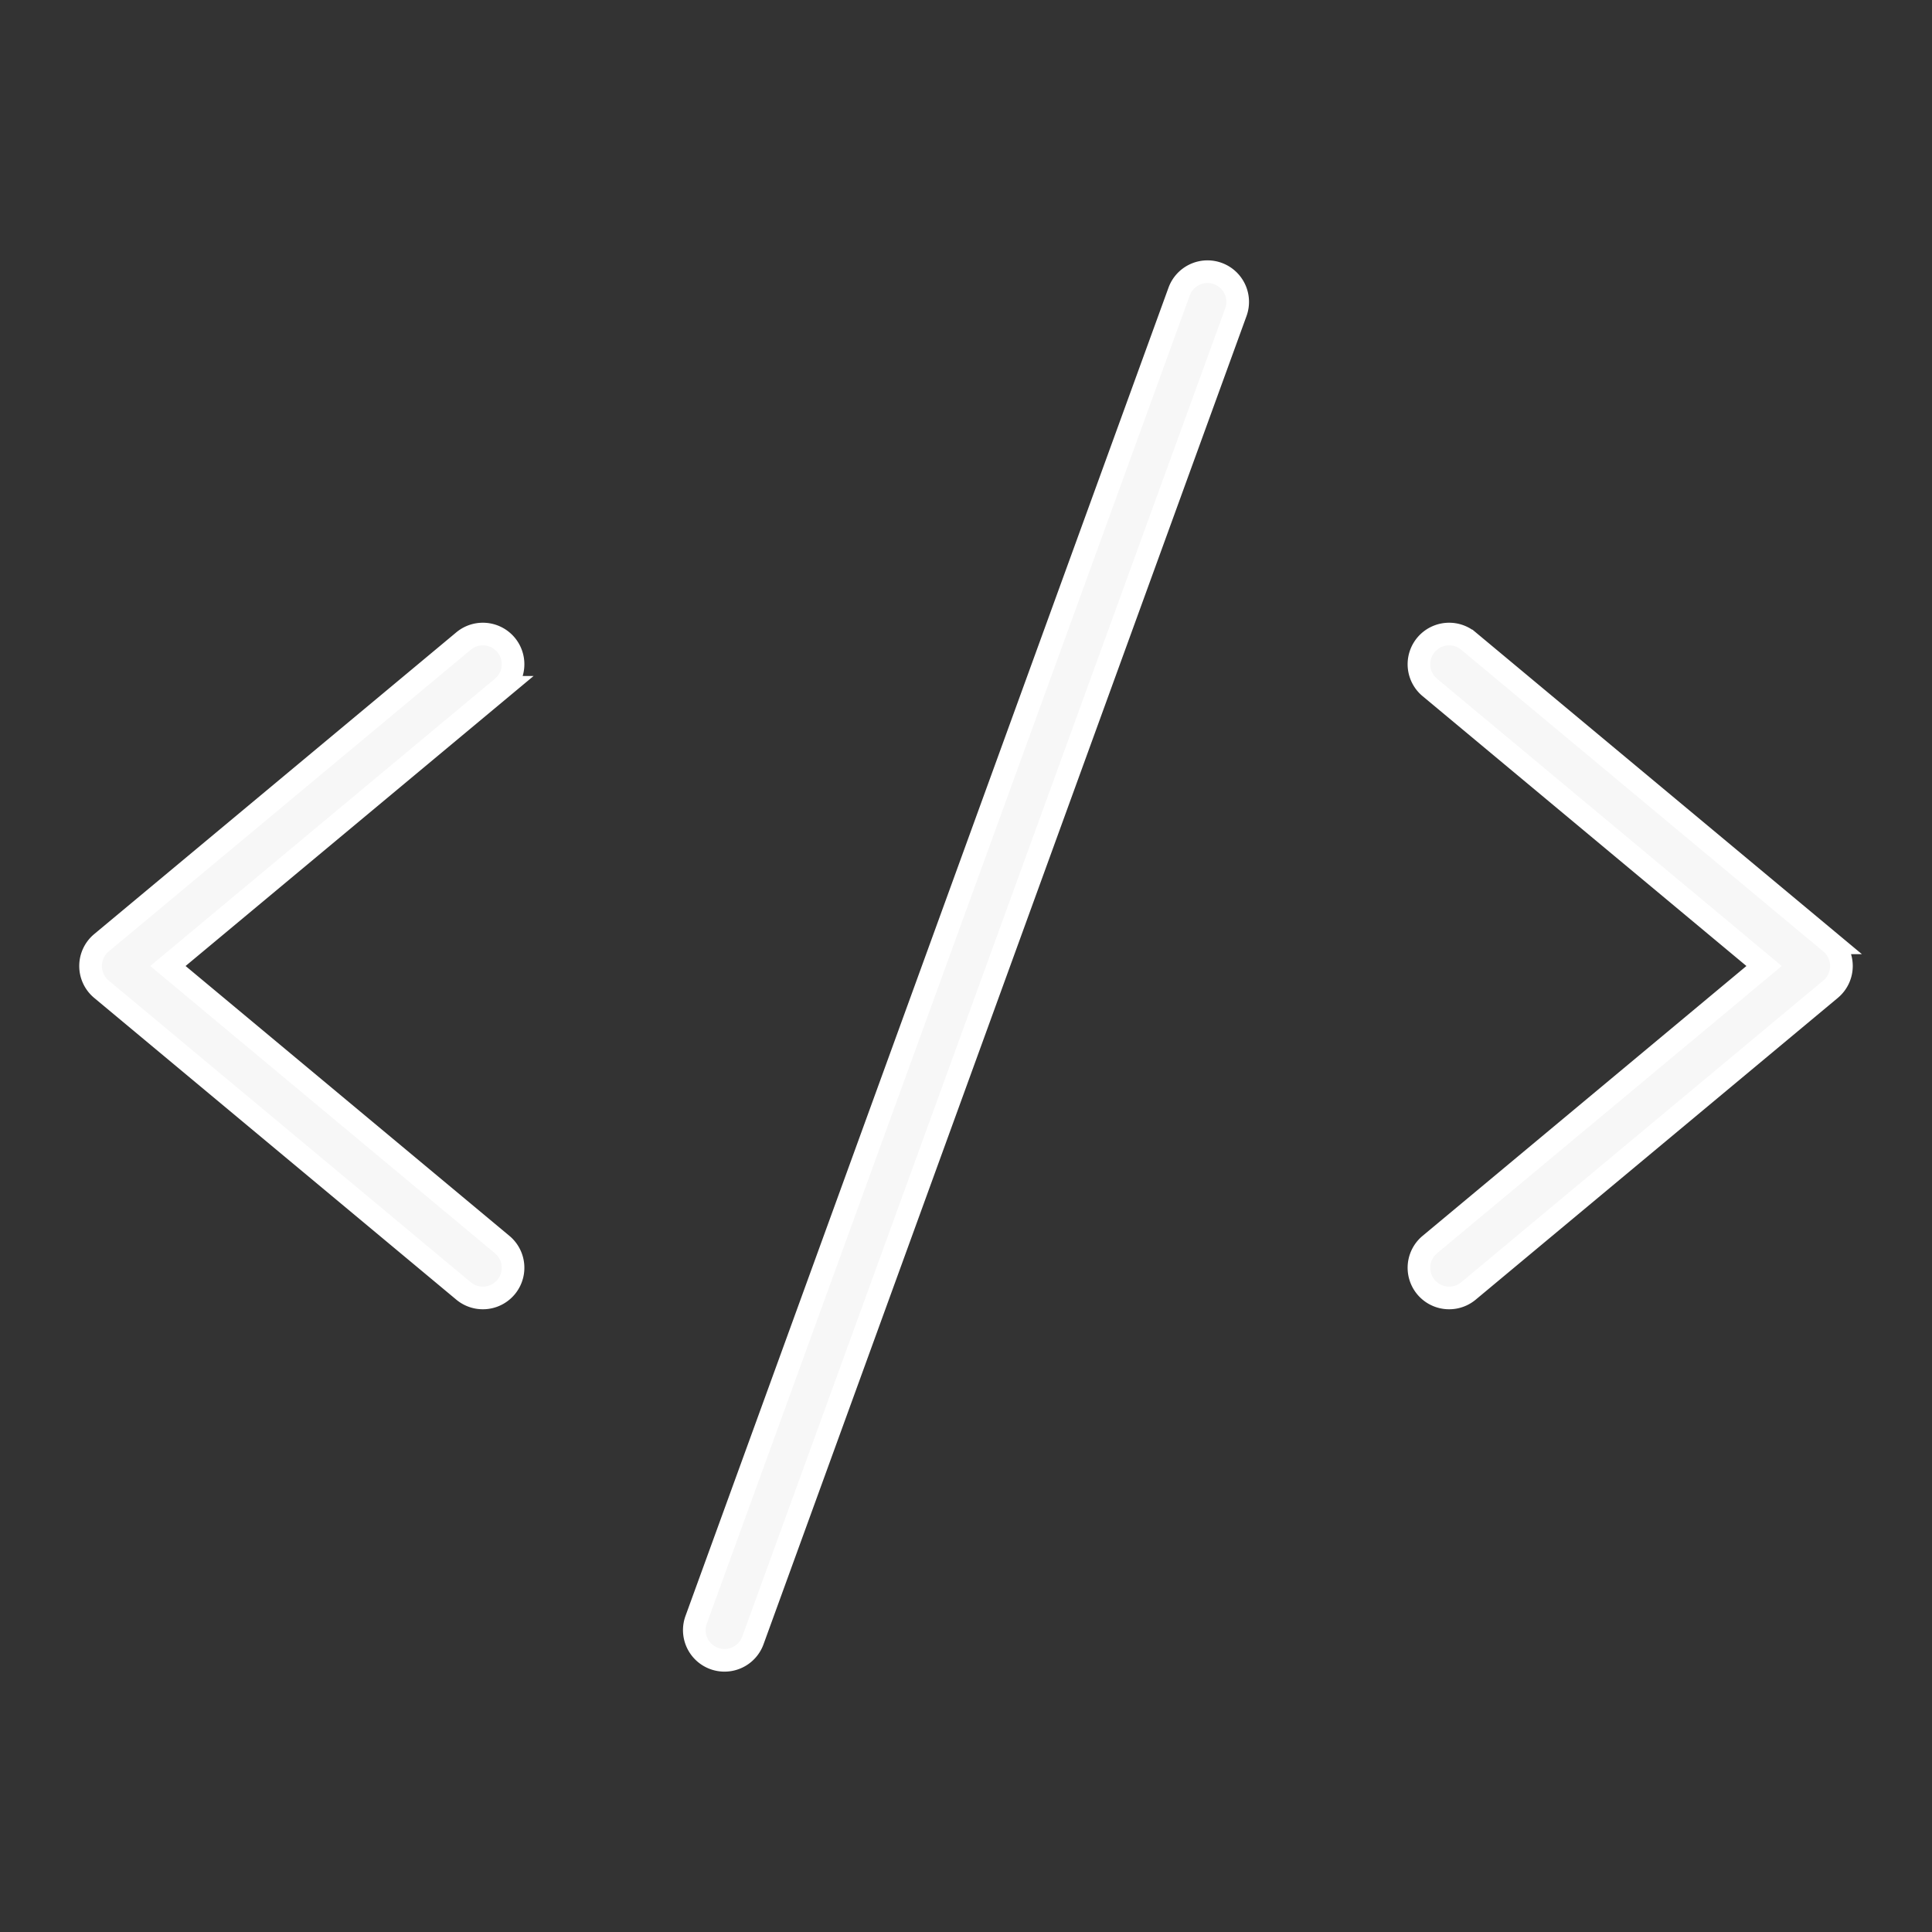 <svg xmlns="http://www.w3.org/2000/svg" width="800" height="800" viewBox="0 0 256 256">
  <rect x="0" y="0" width="256" height="256" fill="#333333" stroke="none"/>
  <g fill="#f7f7f7" class="nc-icon-wrapper">
    <path d="M66.561,91.073,22.248,128l44.312,36.927a4,4,0,0,1-5.121,6.146l-48-40a4,4,0,0,1,0-6.146l48-40a4,4,0,0,1,5.121,6.146Zm176,33.854-48-40a4,4,0,0,0-5.121,6.146L233.752,128l-44.312,36.927a4,4,0,0,0,5.121,6.146l48-40a4,4,0,0,0,0-6.146ZM161.367,36.241a3.998,3.998,0,0,0-5.126,2.392l-64,176a4,4,0,1,0,7.519,2.734l64-176A4,4,0,0,0,161.367,36.241Z" id="1708871046980-8109744_SVGRepo_iconCarrier" stroke="white" stroke-width="3"></path>
  </g>
</svg>
